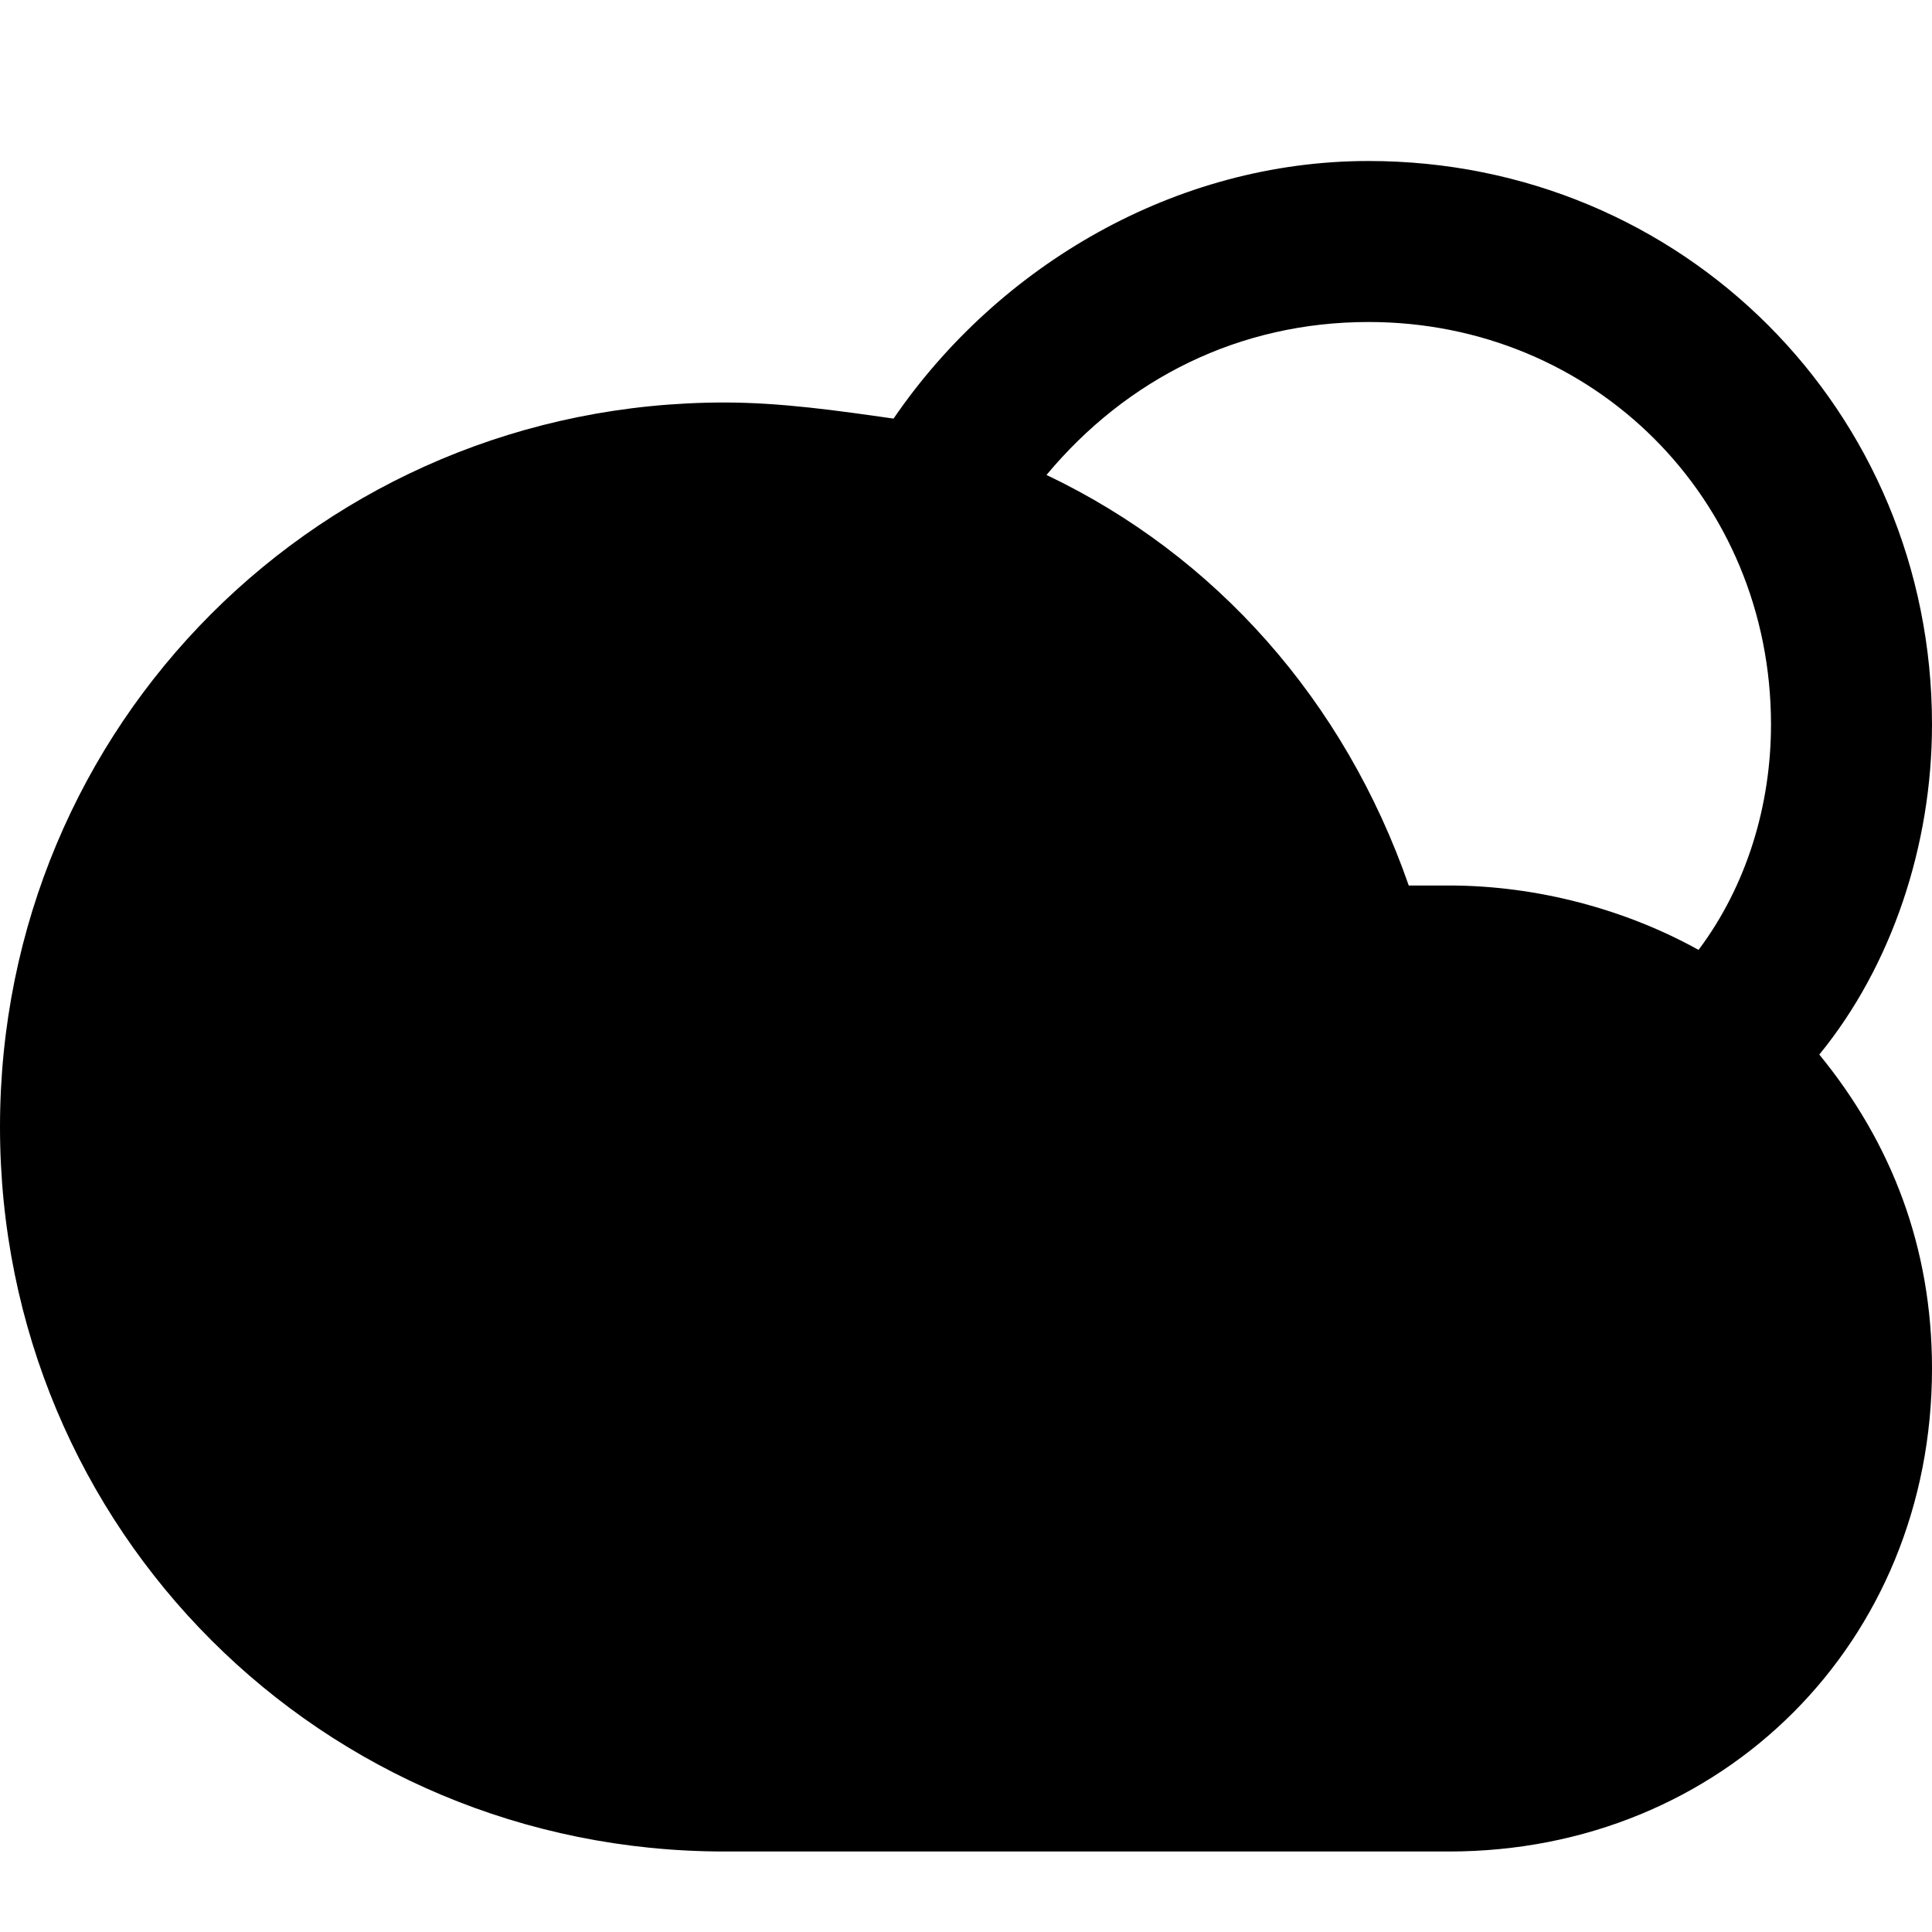 <svg id="nc_icon" xmlns="http://www.w3.org/2000/svg" xml:space="preserve" viewBox="0 0 24 24"><path fill="currentColor" d="M24 9c0-3.9-3.1-7-7-7-2.4 0-4.6 1.3-5.9 3.2C10.4 5.1 9.7 5 9 5c-5 0-9 4-9 9s4 9 9 9h9c3.4 0 6-2.6 6-6 0-1.5-.5-2.8-1.4-3.9C23.5 12 24 10.5 24 9zm-7-5c2.8 0 5 2.2 5 5 0 1-.3 2-.9 2.8-.9-.5-2-.8-3.1-.8h-.5c-.8-2.3-2.4-4.1-4.5-5.1C14 4.7 15.4 4 17 4z" class="nc-icon-wrapper"/></svg>
